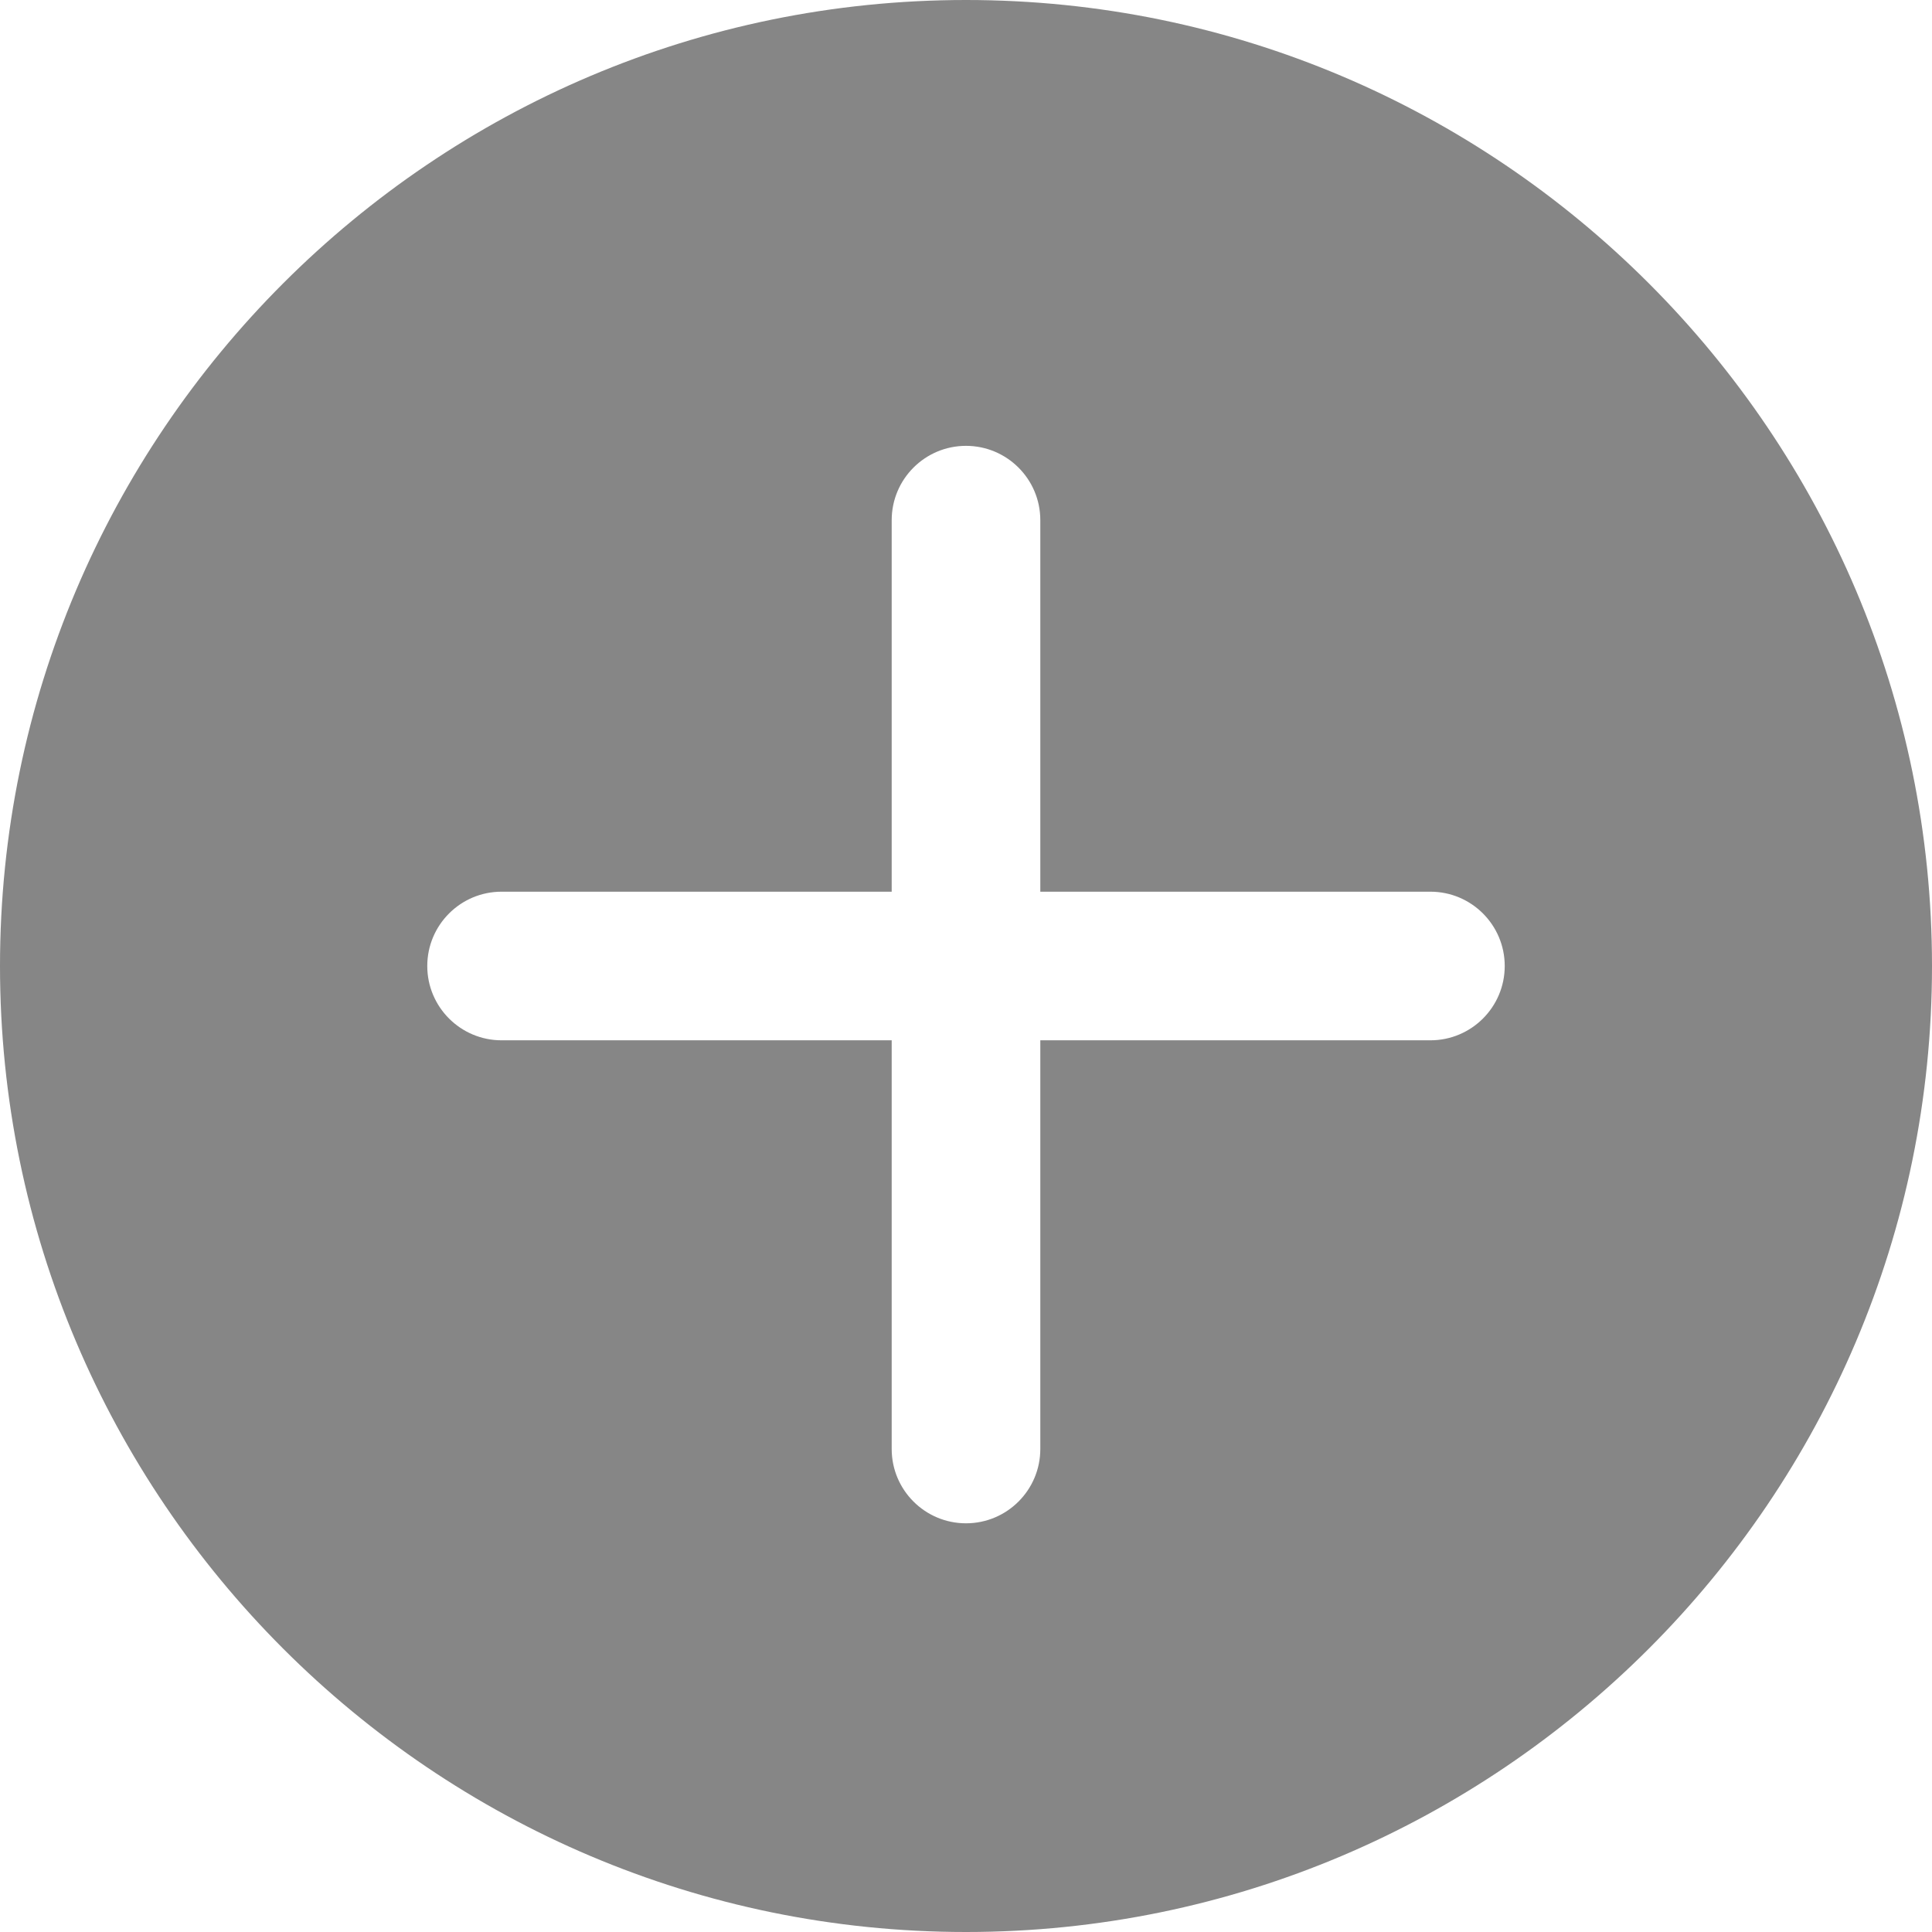 <?xml version="1.0" encoding="iso-8859-1"?>
<!-- Generator: Adobe Illustrator 19.0.0, SVG Export Plug-In . SVG Version: 6.00 Build 0)  -->
<svg version="1.1" id="Capa_1" xmlns="http://www.w3.org/2000/svg" xmlns:xlink="http://www.w3.org/1999/xlink" x="0px" y="0px"
	 viewBox="0 0 52 52" style="enable-background:new 0 0 52 52; fill:#868686; " xml:space="preserve">
<path d="M26,0C11.664,0,0,11.663,0,26s11.664,26,26,26s26-11.663,26-26S40.336,0,26,0z M38.5,28H28v11c0,1.104-0.896,2-2,2
	s-2-0.896-2-2V28H13.5c-1.104,0-2-0.896-2-2s0.896-2,2-2H24V14c0-1.104,0.896-2,2-2s2,0.896,2,2v10h10.5c1.104,0,2,0.896,2,2
	S39.604,28,38.5,28z"/>
<g>
</g>
<g>
</g>
<g>
</g>
<g>
</g>
<g>
</g>
<g>
</g>
<g>
</g>
<g>
</g>
<g>
</g>
<g>
</g>
<g>
</g>
<g>
</g>
<g>
</g>
<g>
</g>
<g>
</g>
</svg>
